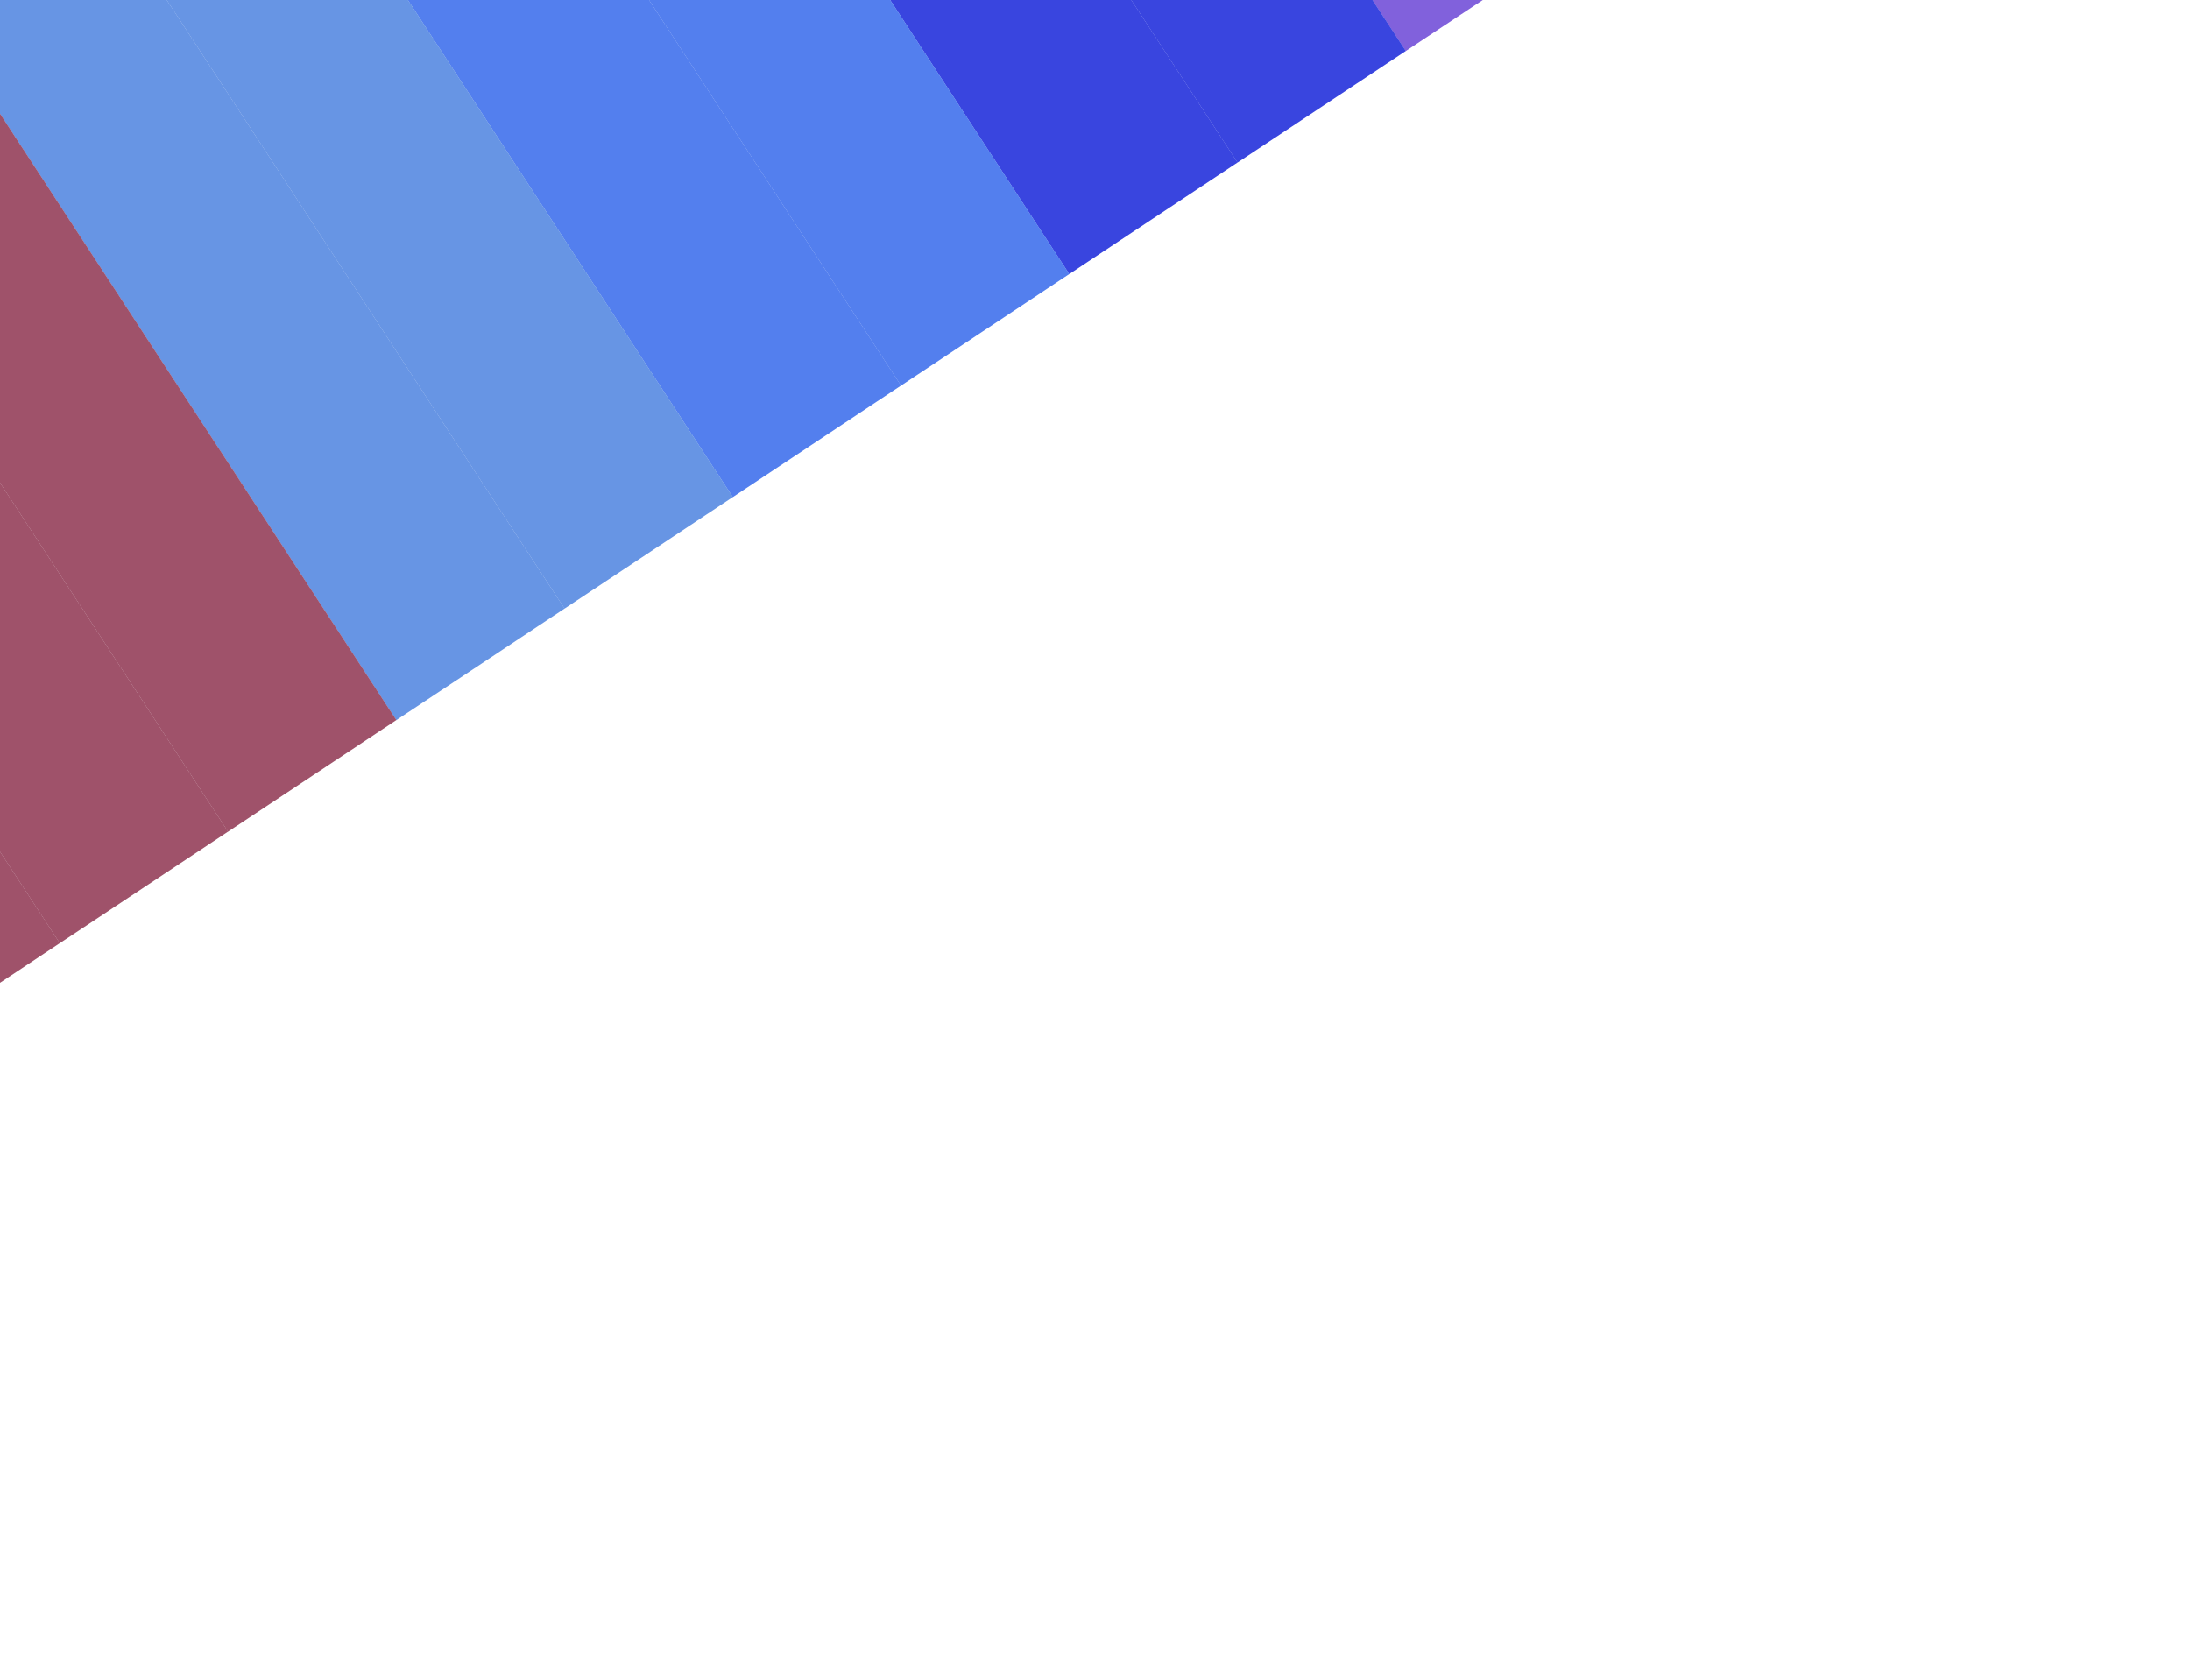 <svg width="2560" height="1964" viewBox="0 0 2560 1964" fill="none" xmlns="http://www.w3.org/2000/svg">
<g filter="url(#filter0_f_835_19)">
<rect opacity="0.67" width="235.957" height="1328.39" transform="matrix(-0.834 0.553 0.547 0.837 1113.38 -1182.65)" fill="#4314CB"/>
<rect width="235.958" height="1328.39" transform="matrix(-0.834 0.553 0.547 0.837 916.707 -1052.28)" fill="#3945df"/>
<rect width="235.958" height="1328.39" transform="matrix(-0.834 0.553 0.547 0.837 720.036 -921.907)" fill="#3945df"/>
<rect width="235.958" height="1328.39" transform="matrix(-0.834 0.553 0.547 0.837 523.366 -791.536)" fill="#537fee"/>
<rect width="235.958" height="1328.39" transform="matrix(-0.834 0.553 0.547 0.837 326.696 -661.165)" fill="#537fee"/>
<rect width="235.958" height="1328.39" transform="matrix(-0.834 0.553 0.547 0.837 130.026 -530.794)" fill="#6795e4"/>
<rect width="235.958" height="1328.39" transform="matrix(-0.834 0.553 0.547 0.837 -66.647 -400.423)" fill="#6795e4"/>
<rect width="235.958" height="1328.39" transform="matrix(-0.834 0.553 0.547 0.837 -263.317 -270.052)" fill="#9f526a"/>
<rect width="235.958" height="1328.39" transform="matrix(-0.834 0.553 0.547 0.837 -459.987 -139.681)" fill="#9f526a"/>
<rect width="235.958" height="1328.39" transform="matrix(-0.834 0.553 0.547 0.837 -656.658 -9.31)" fill="#9f526a"/>
</g>
<defs>
<filter id="filter0_f_835_19" x="-1650" y="-2173.76" width="4680.37" height="4137" filterUnits="userSpaceOnUse" color-interpolation-filters="sRGB">
<feFlood flood-opacity="0" result="BackgroundImageFix"/>
<feBlend mode="normal" in="SourceGraphic" in2="BackgroundImageFix" result="shape"/>
<feGaussianBlur stdDeviation="300" result="effect1_foregroundBlur_835_19"/>
</filter>
</defs>
</svg>
